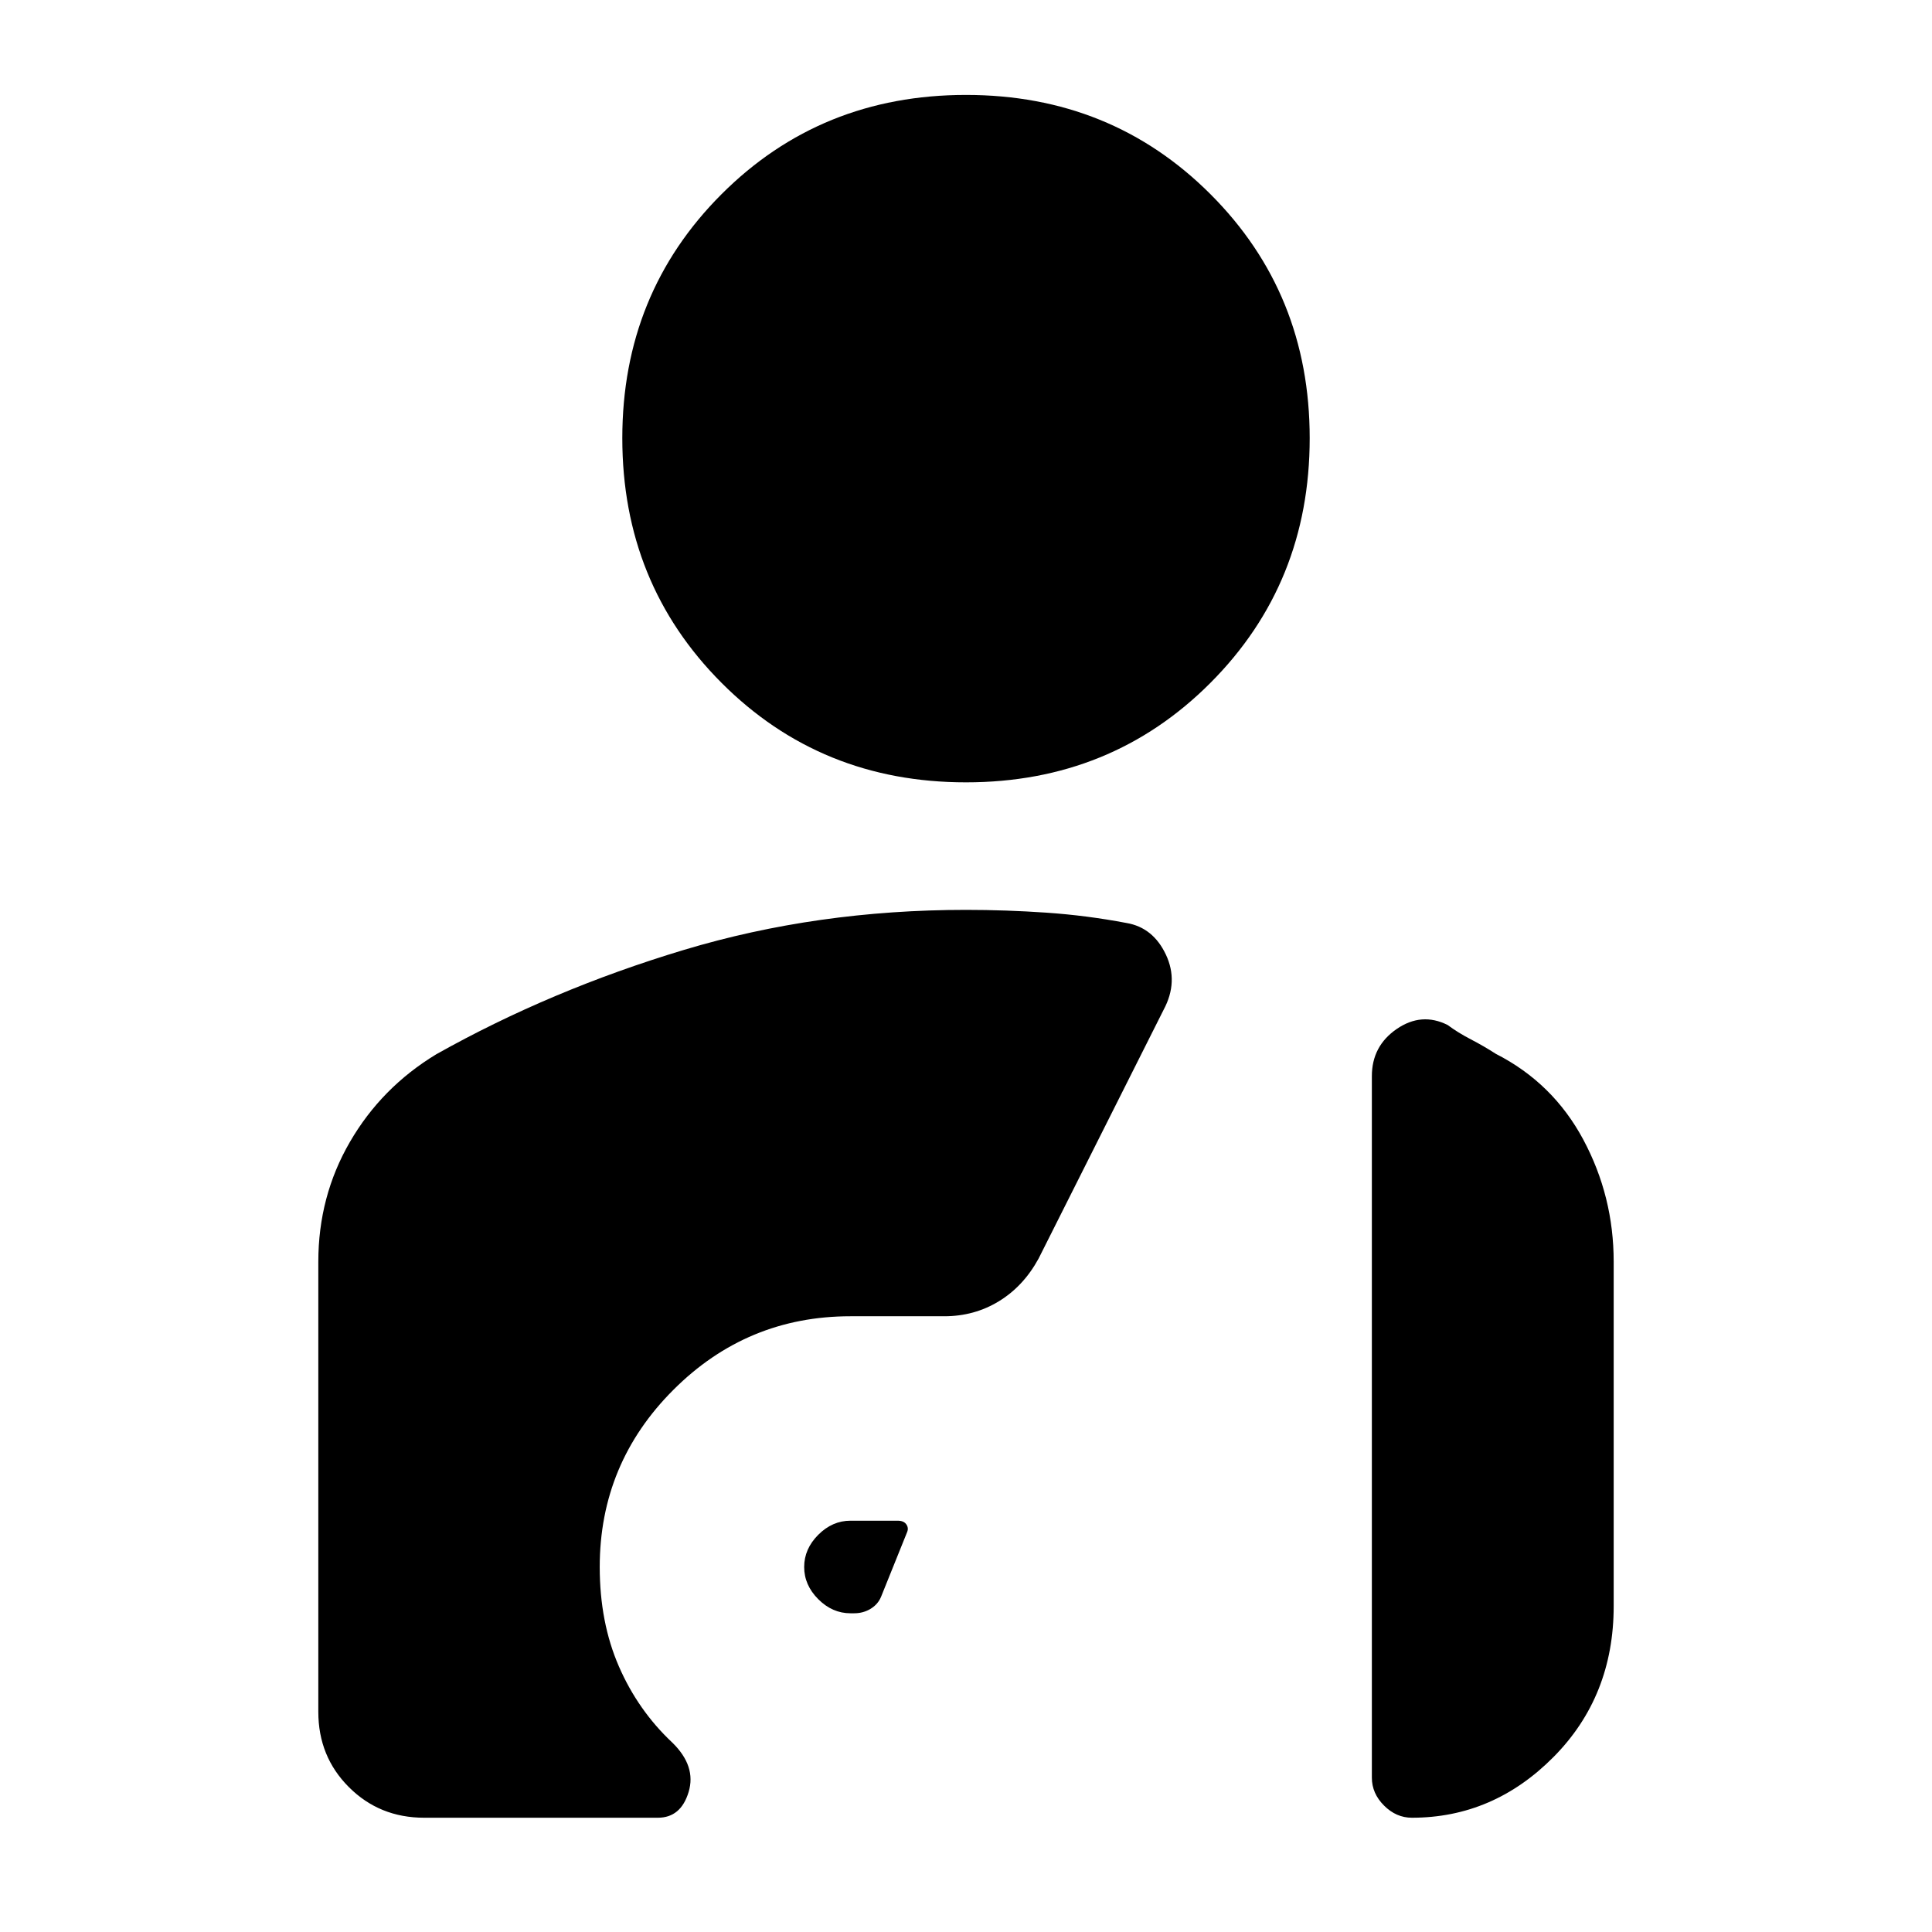 <svg xmlns="http://www.w3.org/2000/svg" height="20" viewBox="0 -960 960 960" width="20"><path d="M480-571.26q-72.15 0-121.47-49.44-49.31-49.43-49.31-121.58 0-71.92 49.31-121.23 49.32-49.32 121.47-49.32t121.47 49.32q49.31 49.31 49.31 121.23 0 72.15-49.31 121.58-49.32 49.44-121.47 49.44Zm-57.41 412.89q-9 0-16-7t-7-16q0-9 7-16t16-7h23.45q3 0 4.26 1.76 1.27 1.76.5 3.76l-12.95 32.15q-1.52 3.81-5.19 6.07-3.66 2.26-8.23 2.26h-1.84ZM216.76-436.13q57-32 123.12-51.88Q406-507.89 480-507.89q19.76 0 39.88 1.38t39.88 5.14q13.2 2.24 19.56 15.7 6.35 13.45-1.12 27.41l-62.13 123.63q-7.48 13.72-19.7 21.2-12.22 7.47-27.17 7.47h-46.61q-51.44 0-88.01 36.58Q298-232.8 298-181.37q0 27.52 9.52 49.4t26.57 37.88q11.95 11.68 8.09 24.49-3.85 12.82-15.29 12.82H210.76q-22.19 0-37.39-15.2-15.2-15.19-15.2-37.39v-223.7q0-32.43 15.7-59.51 15.7-27.07 42.89-43.55Zm585.07 274.17q0 44.87-29.92 75.03Q742-56.78 701.57-56.78q-7.81 0-13.85-6.05-6.05-6.04-6.05-13.84v-348.59q0-14.96 12.34-23.44 12.34-8.47 25.29-2 5.05 3.77 11.59 7.17t12.35 7.16q28.43 14.48 43.51 42.67 15.08 28.2 15.08 60.63v171.11Z"/></svg>